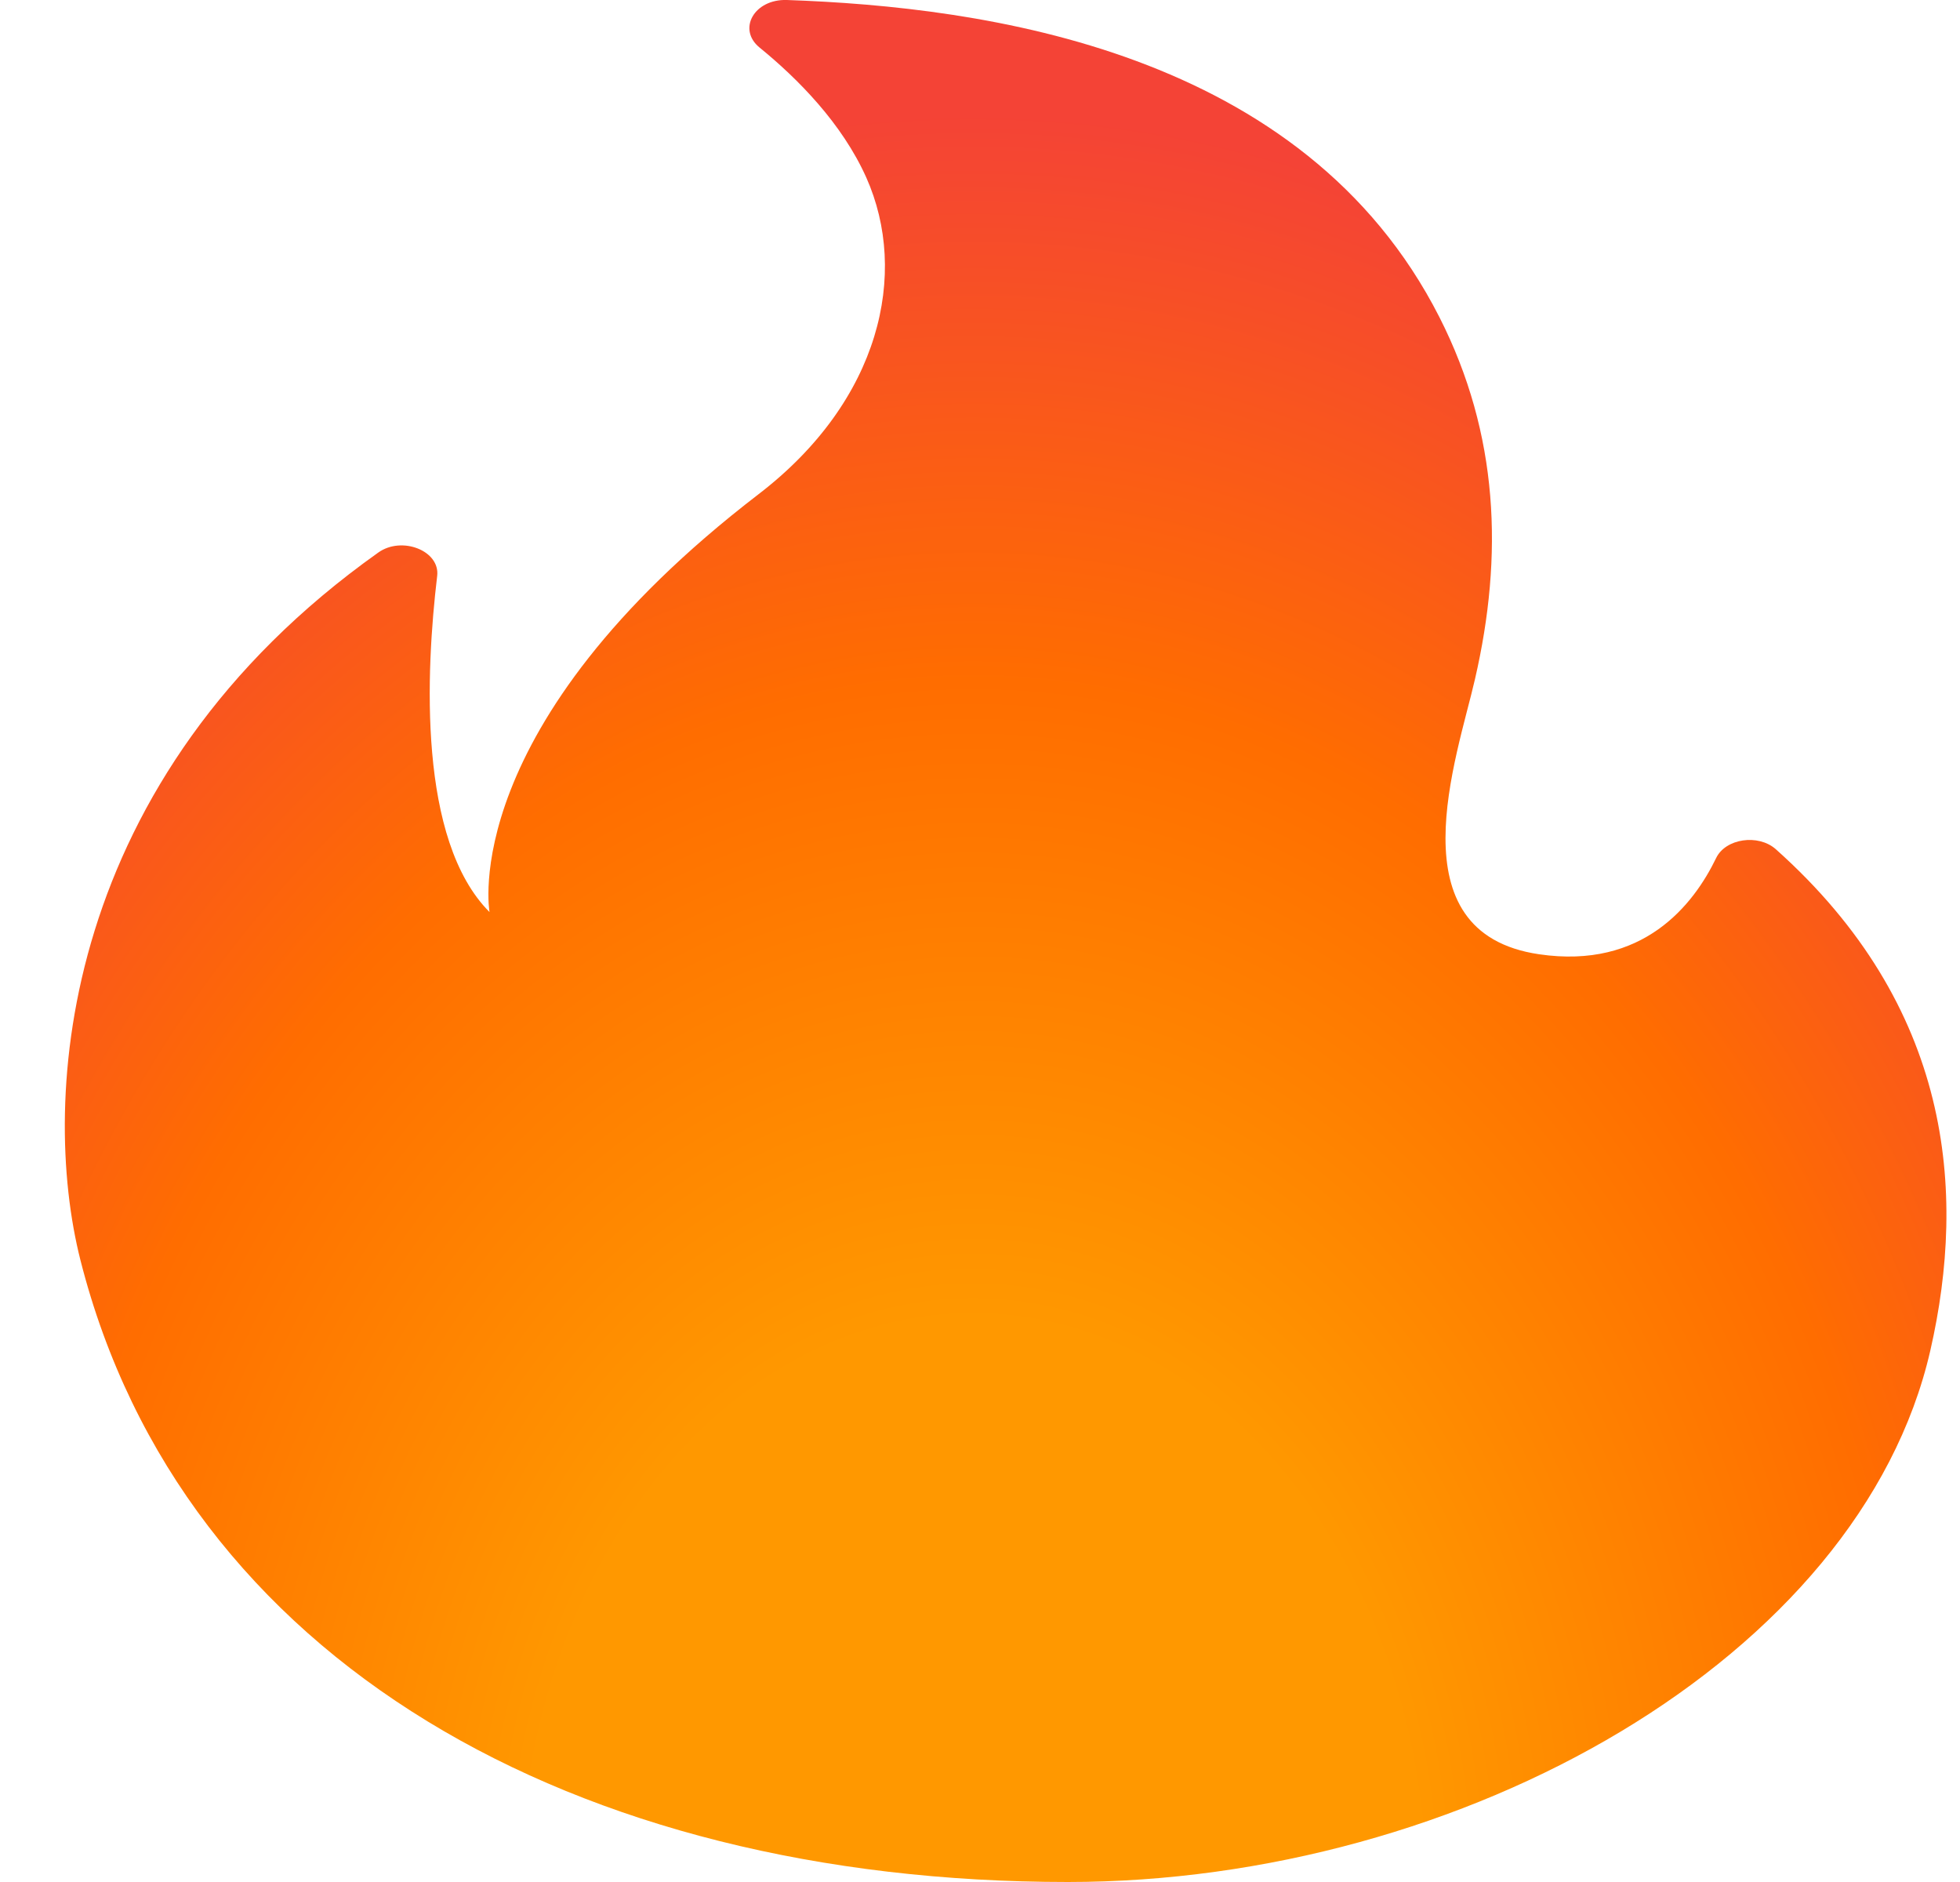 <svg width="25" height="24" viewBox="0 0 25 24" fill="none" xmlns="http://www.w3.org/2000/svg">
<path d="M5.576 7.347C5.431 8.563 5.329 10.715 6.244 11.631C6.244 11.631 5.813 9.267 9.677 6.301C11.233 5.107 11.593 3.483 11.05 2.265C10.741 1.574 10.177 1.004 9.688 0.606C9.402 0.372 9.621 -0.014 10.037 0C12.552 0.088 16.628 0.636 18.36 4.045C19.12 5.541 19.176 7.087 18.814 8.659C18.584 9.663 17.768 11.895 19.63 12.169C20.959 12.365 21.602 11.537 21.89 10.941C22.01 10.693 22.425 10.631 22.65 10.829C24.894 12.831 25.086 15.189 24.622 17.22C23.724 21.144 18.656 24 13.621 24C7.331 24 2.324 21.178 1.026 16.07C0.503 14.007 0.768 9.927 4.824 7.047C5.125 6.831 5.617 7.023 5.576 7.347Z" fill="url(#paint0_radial_9_12)"/>
<defs>
<radialGradient id="paint0_radial_9_12" cx="0" cy="0" r="1" gradientUnits="userSpaceOnUse" gradientTransform="translate(12.375 24.062) rotate(-179.805) scale(18.004 23.166)">
<stop offset="0.314" stop-color="#FF9800"/>
<stop offset="0.662" stop-color="#FF6D00"/>
<stop offset="0.972" stop-color="#F44336"/>
</radialGradient>
</defs>
</svg>
